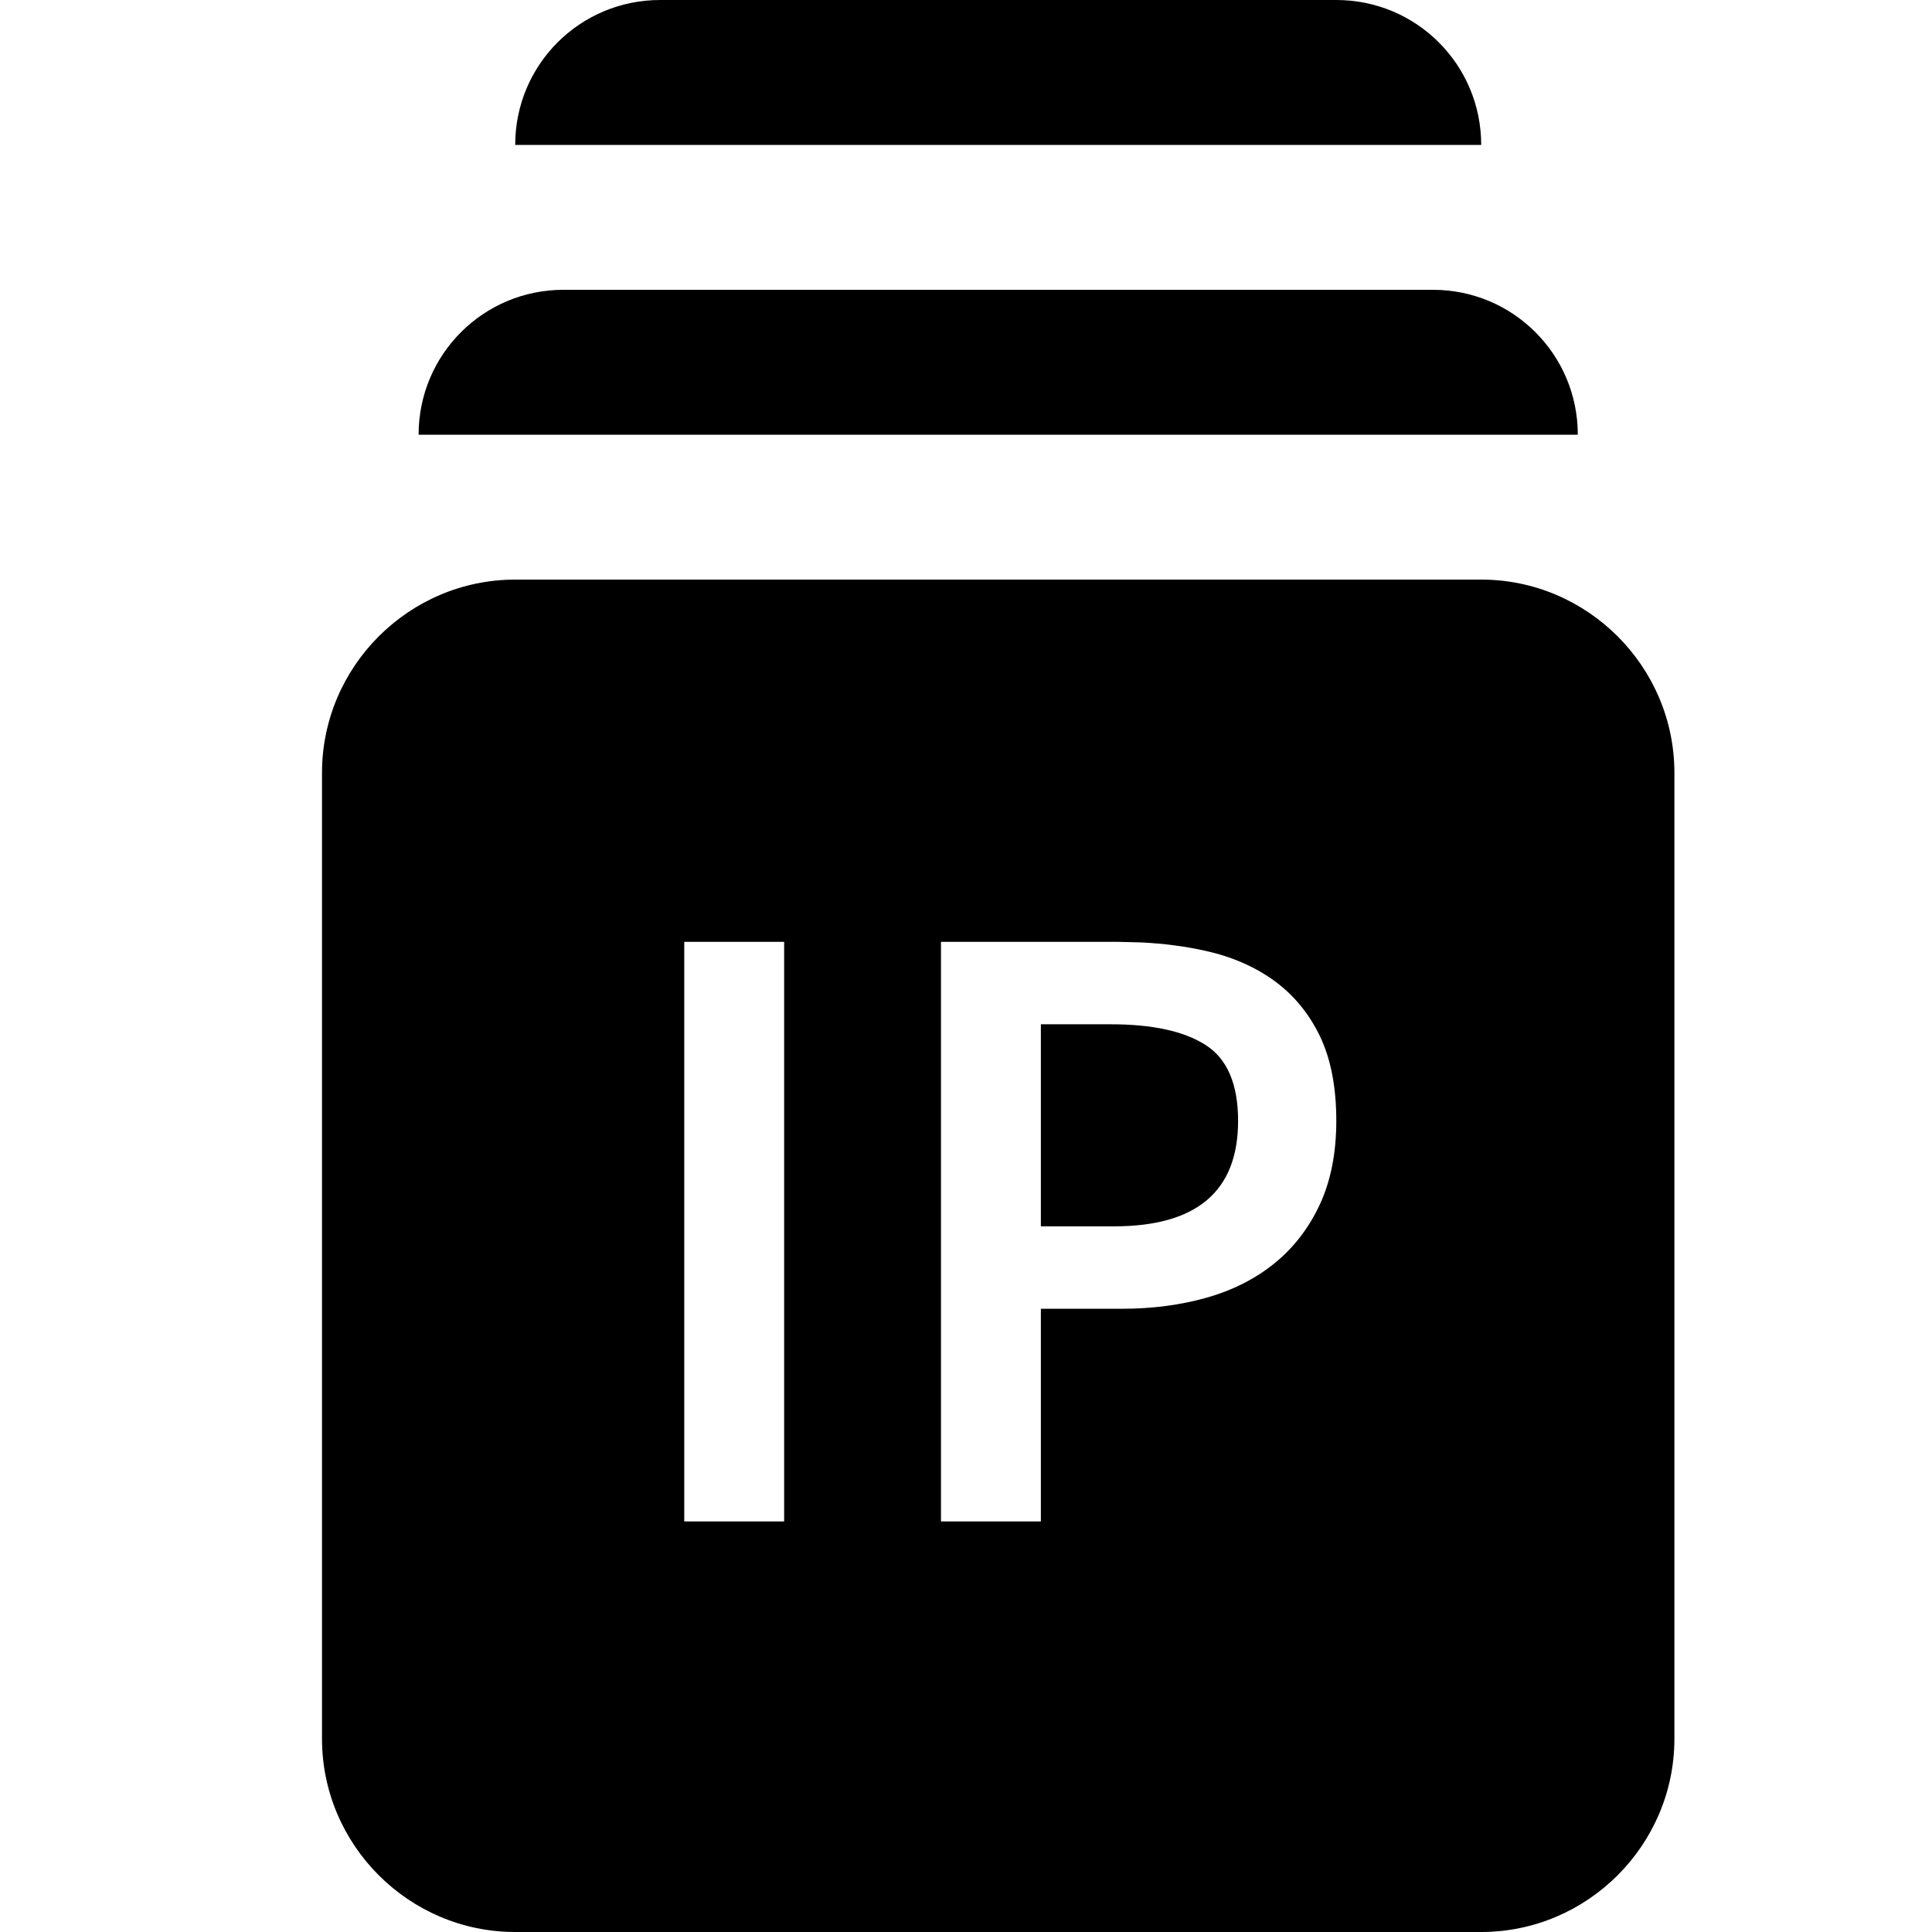 <?xml version="1.0" encoding="UTF-8"?>
<svg viewBox="0 0 24 24" version="1.1" xmlns="http://www.w3.org/2000/svg" xmlns:xlink="http://www.w3.org/1999/xlink">
    <g  stroke="none" stroke-width="1" fill="current" fill-rule="evenodd">
        <g  transform="translate(-237, -24)">
            
            <g  transform="translate(237, 24)" fill="current" fill-rule="nonzero">
                <path d="M18.4,7.2 C19.72,7.2 20.8,8.28 20.8,9.6 L20.8,21.6 C20.8,22.92 19.72,24 18.4,24 L6.4,24 C5.08,24 4,22.92 4,21.6 L4,9.6 C4,8.28 5.08,7.2 6.4,7.2 L18.4,7.2 Z M9.741,11.7 L8.5,11.7 L8.5,18.9 L9.741,18.9 L9.741,11.7 Z M13.893,11.7 L11.689,11.7 L11.689,18.9 L12.93,18.9 L12.93,16.258 L13.936,16.258 C14.314,16.258 14.665,16.212 14.99,16.12 C15.314,16.028 15.596,15.885 15.835,15.691 C16.074,15.496 16.261,15.252 16.397,14.959 C16.532,14.665 16.6,14.32 16.6,13.924 C16.6,13.505 16.532,13.155 16.397,12.873 C16.261,12.59 16.072,12.361 15.83,12.184 C15.587,12.008 15.3,11.883 14.968,11.81 C14.72,11.755 14.456,11.721 14.177,11.707 L13.893,11.7 Z M13.797,12.724 C14.317,12.724 14.711,12.81 14.979,12.983 C15.246,13.155 15.38,13.469 15.38,13.924 C15.38,14.797 14.867,15.234 13.839,15.234 L12.93,15.234 L12.93,12.724 L13.797,12.724 Z M19.6,5.4 L5.2,5.4 C5.2,4.404 6.004,3.6 7,3.6 L17.8,3.6 C18.796,3.6 19.6,4.404 19.6,5.4 Z M18.4,1.8 L6.4,1.8 C6.4,0.804 7.204,0 8.2,0 L16.6,0 C17.596,0 18.4,0.804 18.4,1.8 Z" ></path>
            </g>
        </g>
    </g>
</svg>